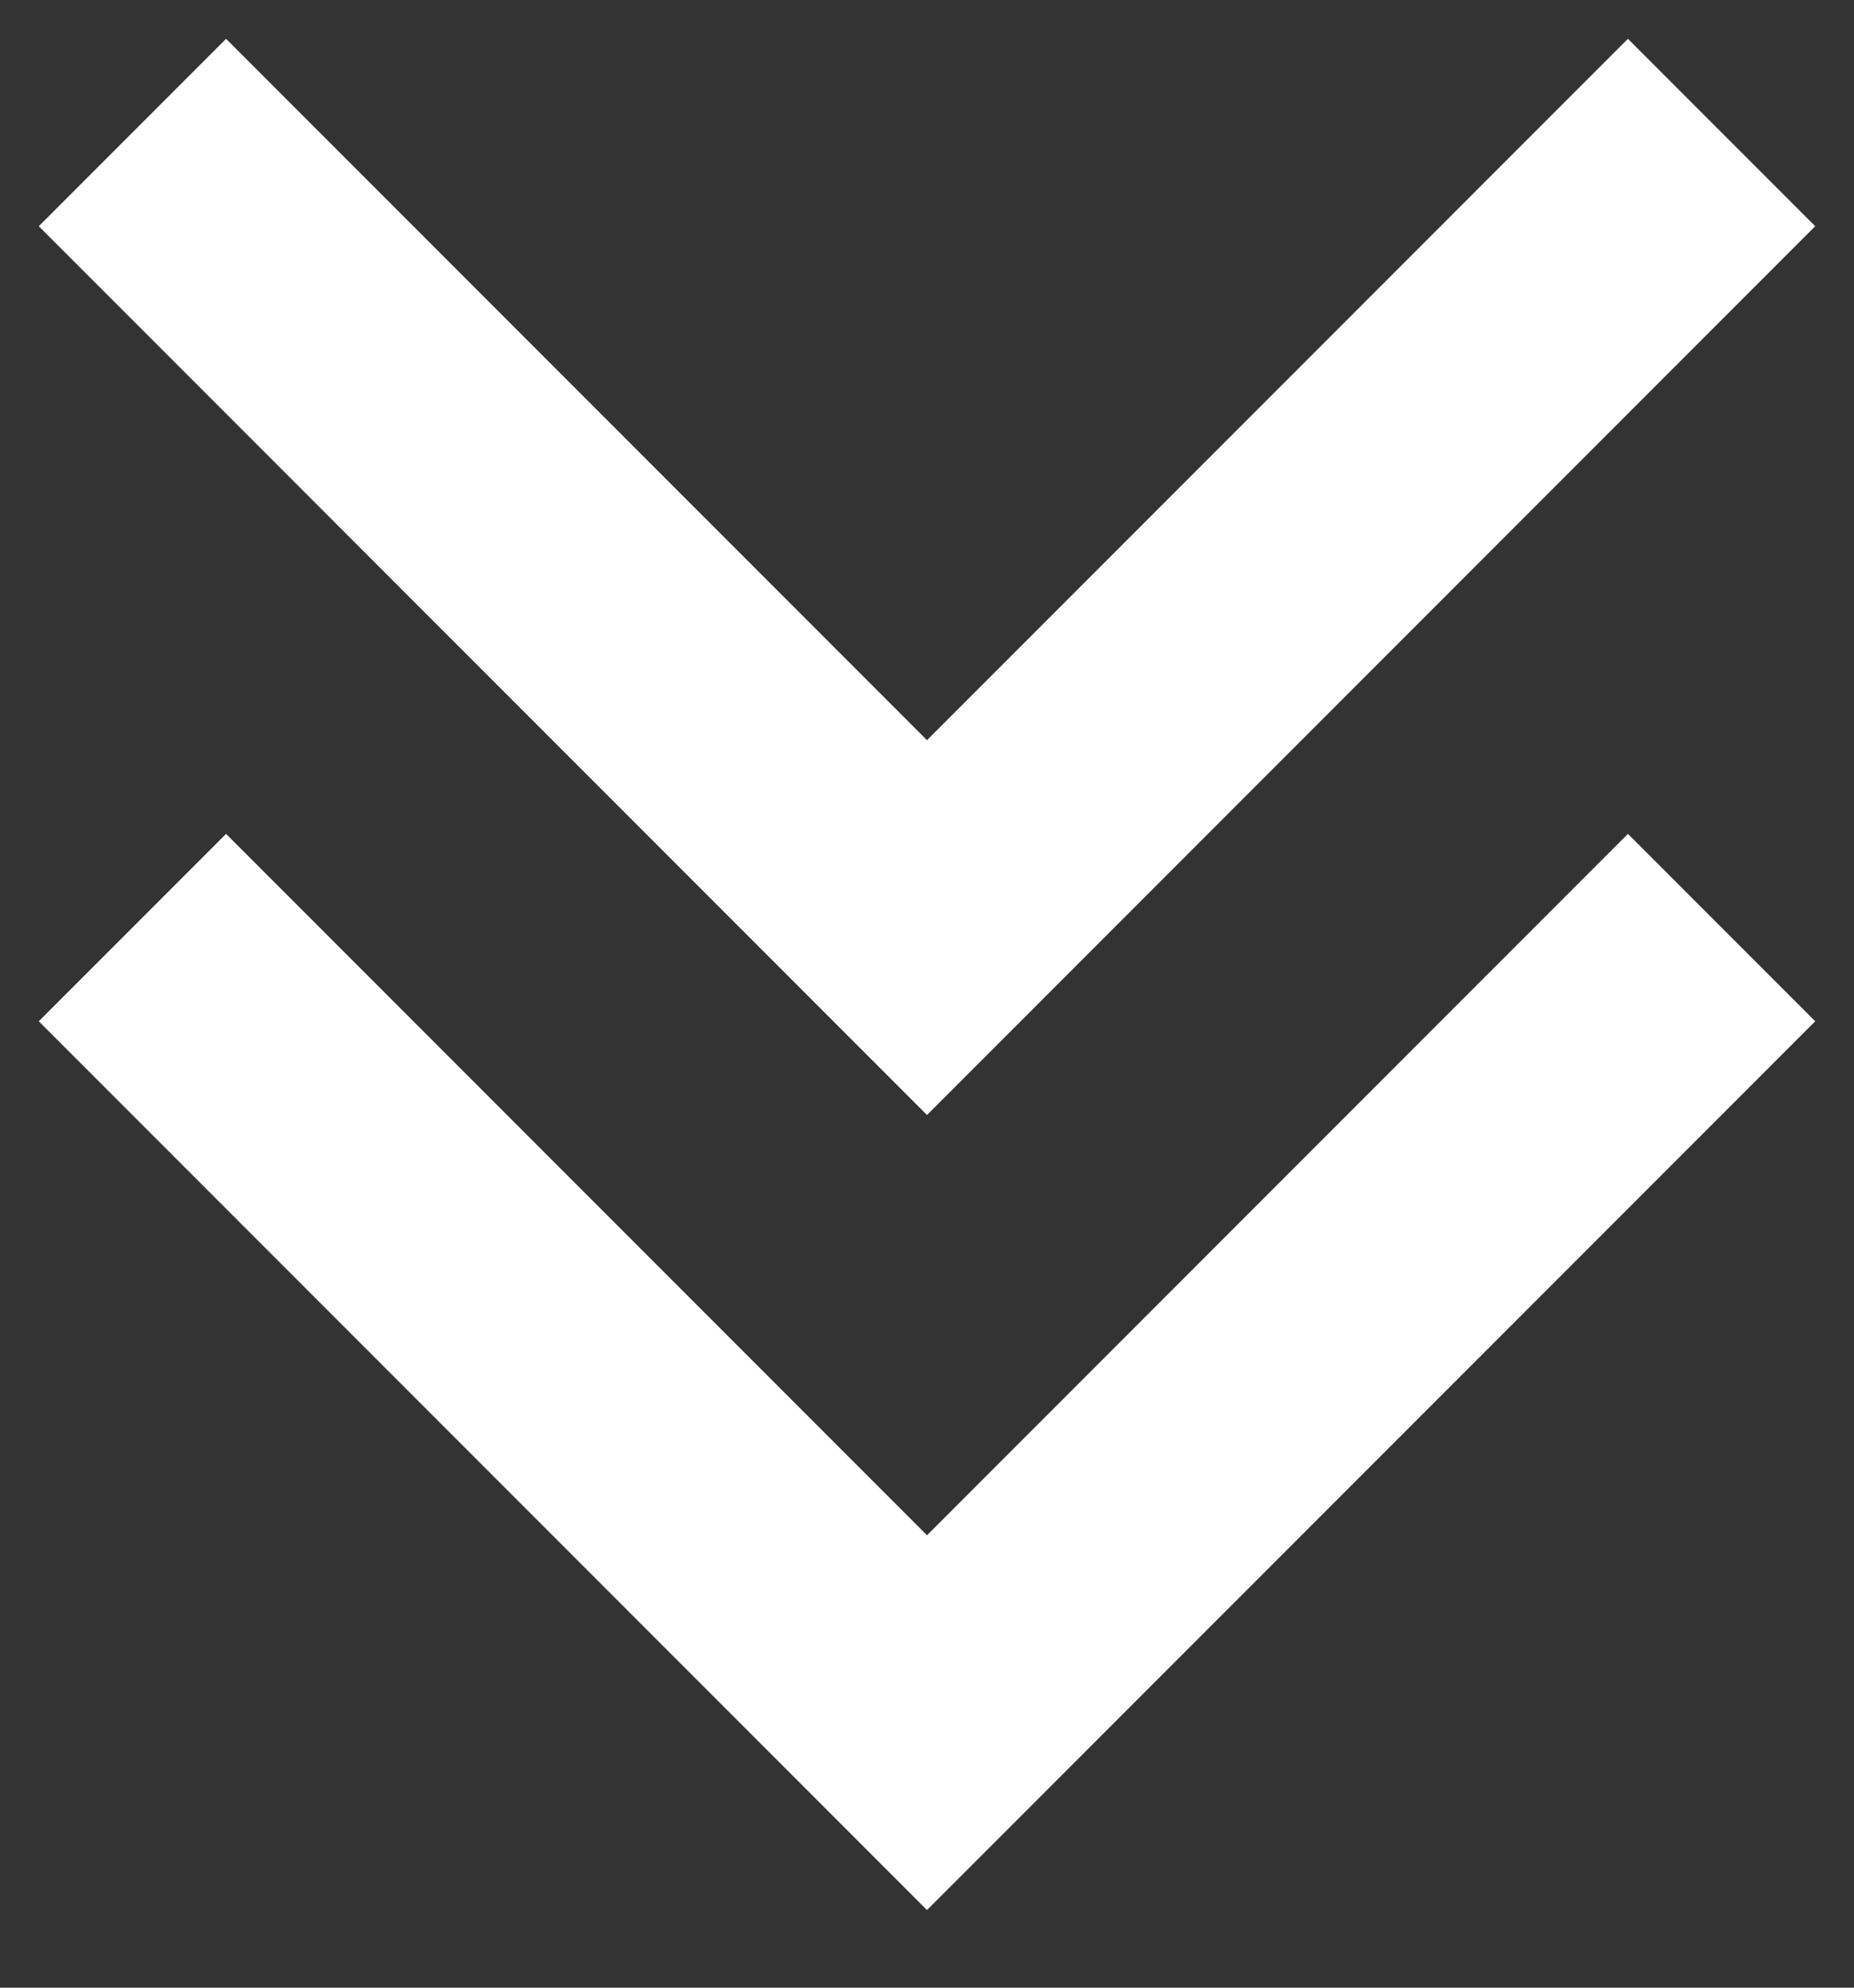 <svg width="14" height="15" viewBox="0 0 14 15" fill="none" xmlns="http://www.w3.org/2000/svg">
<rect x="0" y="0" width="14" height="15" fill="#333333" stroke="none"/>
<path d="M13 7L7 13L1 7" stroke="white" stroke-width="2"/>
<path d="M13 1L7 7L1 1" stroke="white" stroke-width="2"/>
</svg>
